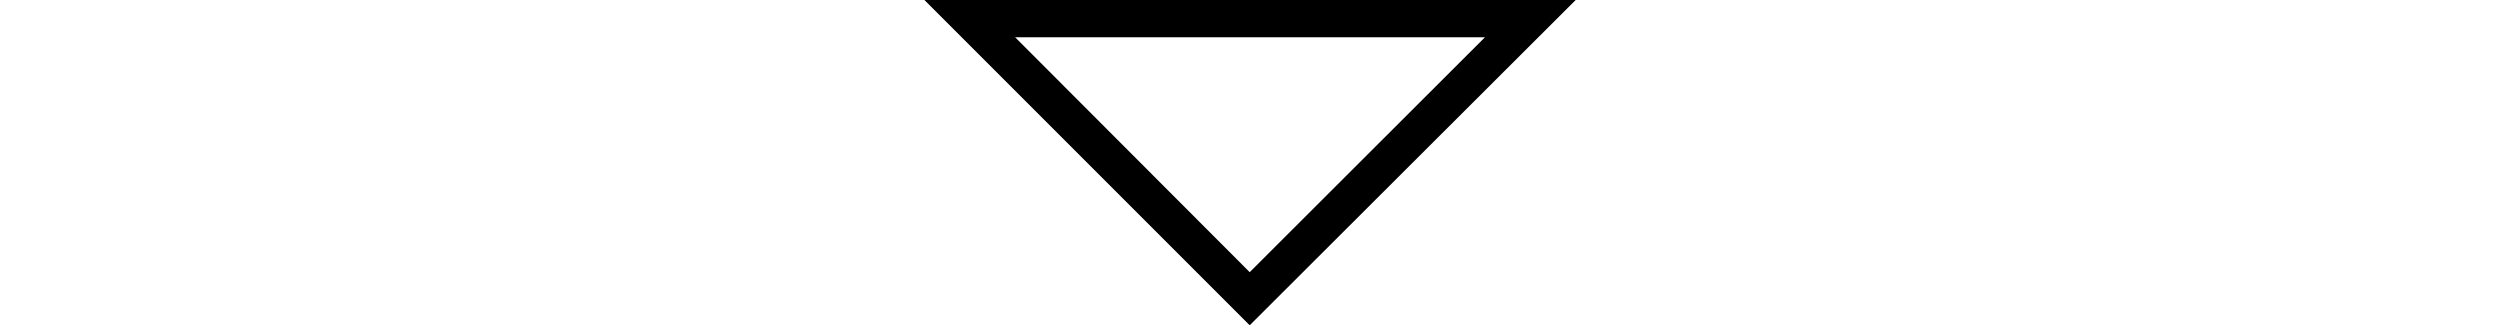 <svg xmlns="http://www.w3.org/2000/svg" xmlns:xlink="http://www.w3.org/1999/xlink" width="28.851pt" height="3.756pt" viewBox="0 0 28.851 3.756" version="1.1">
<defs>
<g>
<symbol overflow="visible" id="glyph0-0">
<path style="stroke:none;" d=""/>
</symbol>
<symbol overflow="visible" id="glyph0-1">
<path style="stroke:none;" d="M 0.078 -5.055 L 7.594 -5.055 L 3.832 -1.301 Z M 6.547 -4.625 L 1.125 -4.625 L 3.832 -1.914 Z "/>
</symbol>
</g>
</defs>
<g id="surface2393">
<g style="fill:rgb(0%,0%,0%);fill-opacity:1;">
  <use xlink:href="#glyph0-1" x="10.59" y="5.055"/>
</g>
</g>
</svg>
